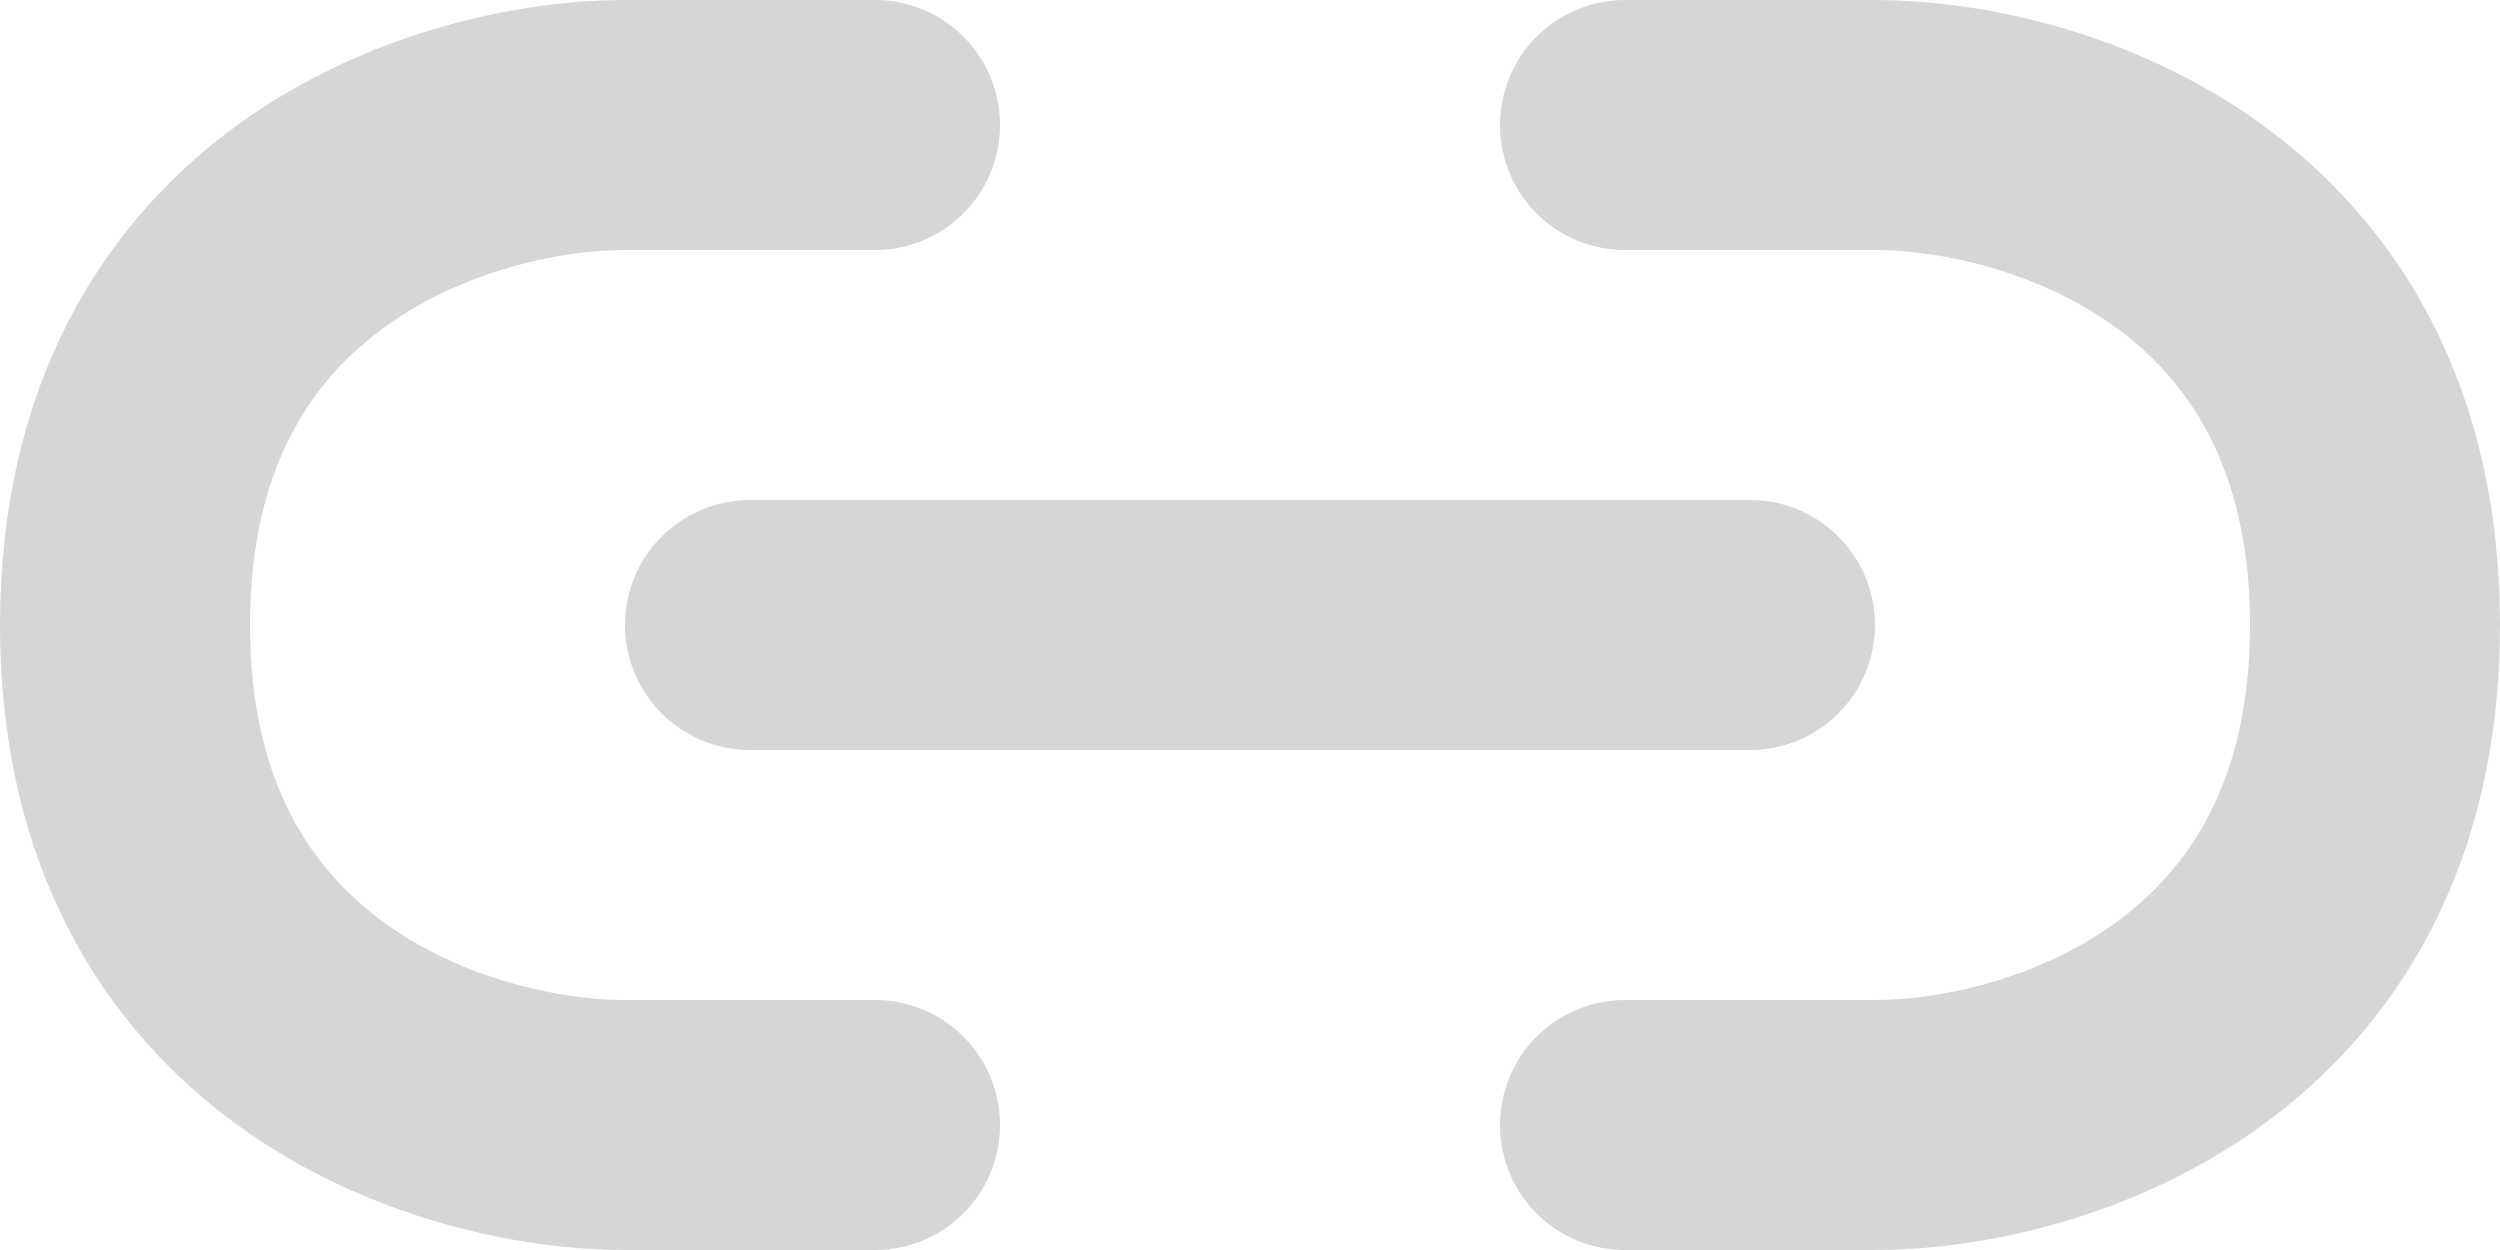 <svg width="20" height="10" viewBox="0 0 20 10" fill="none" xmlns="http://www.w3.org/2000/svg">
<path d="M13 1H15C16.333 1 19 1.8 19 5C19 8.2 16.333 9 15 9H13M7 1H5C3.667 1 1 1.8 1 5C1 8.2 3.667 9 5 9H7M6 5H14" stroke="#D6D6D6" stroke-width="2" stroke-linecap="round" stroke-linejoin="round"/>
</svg>
